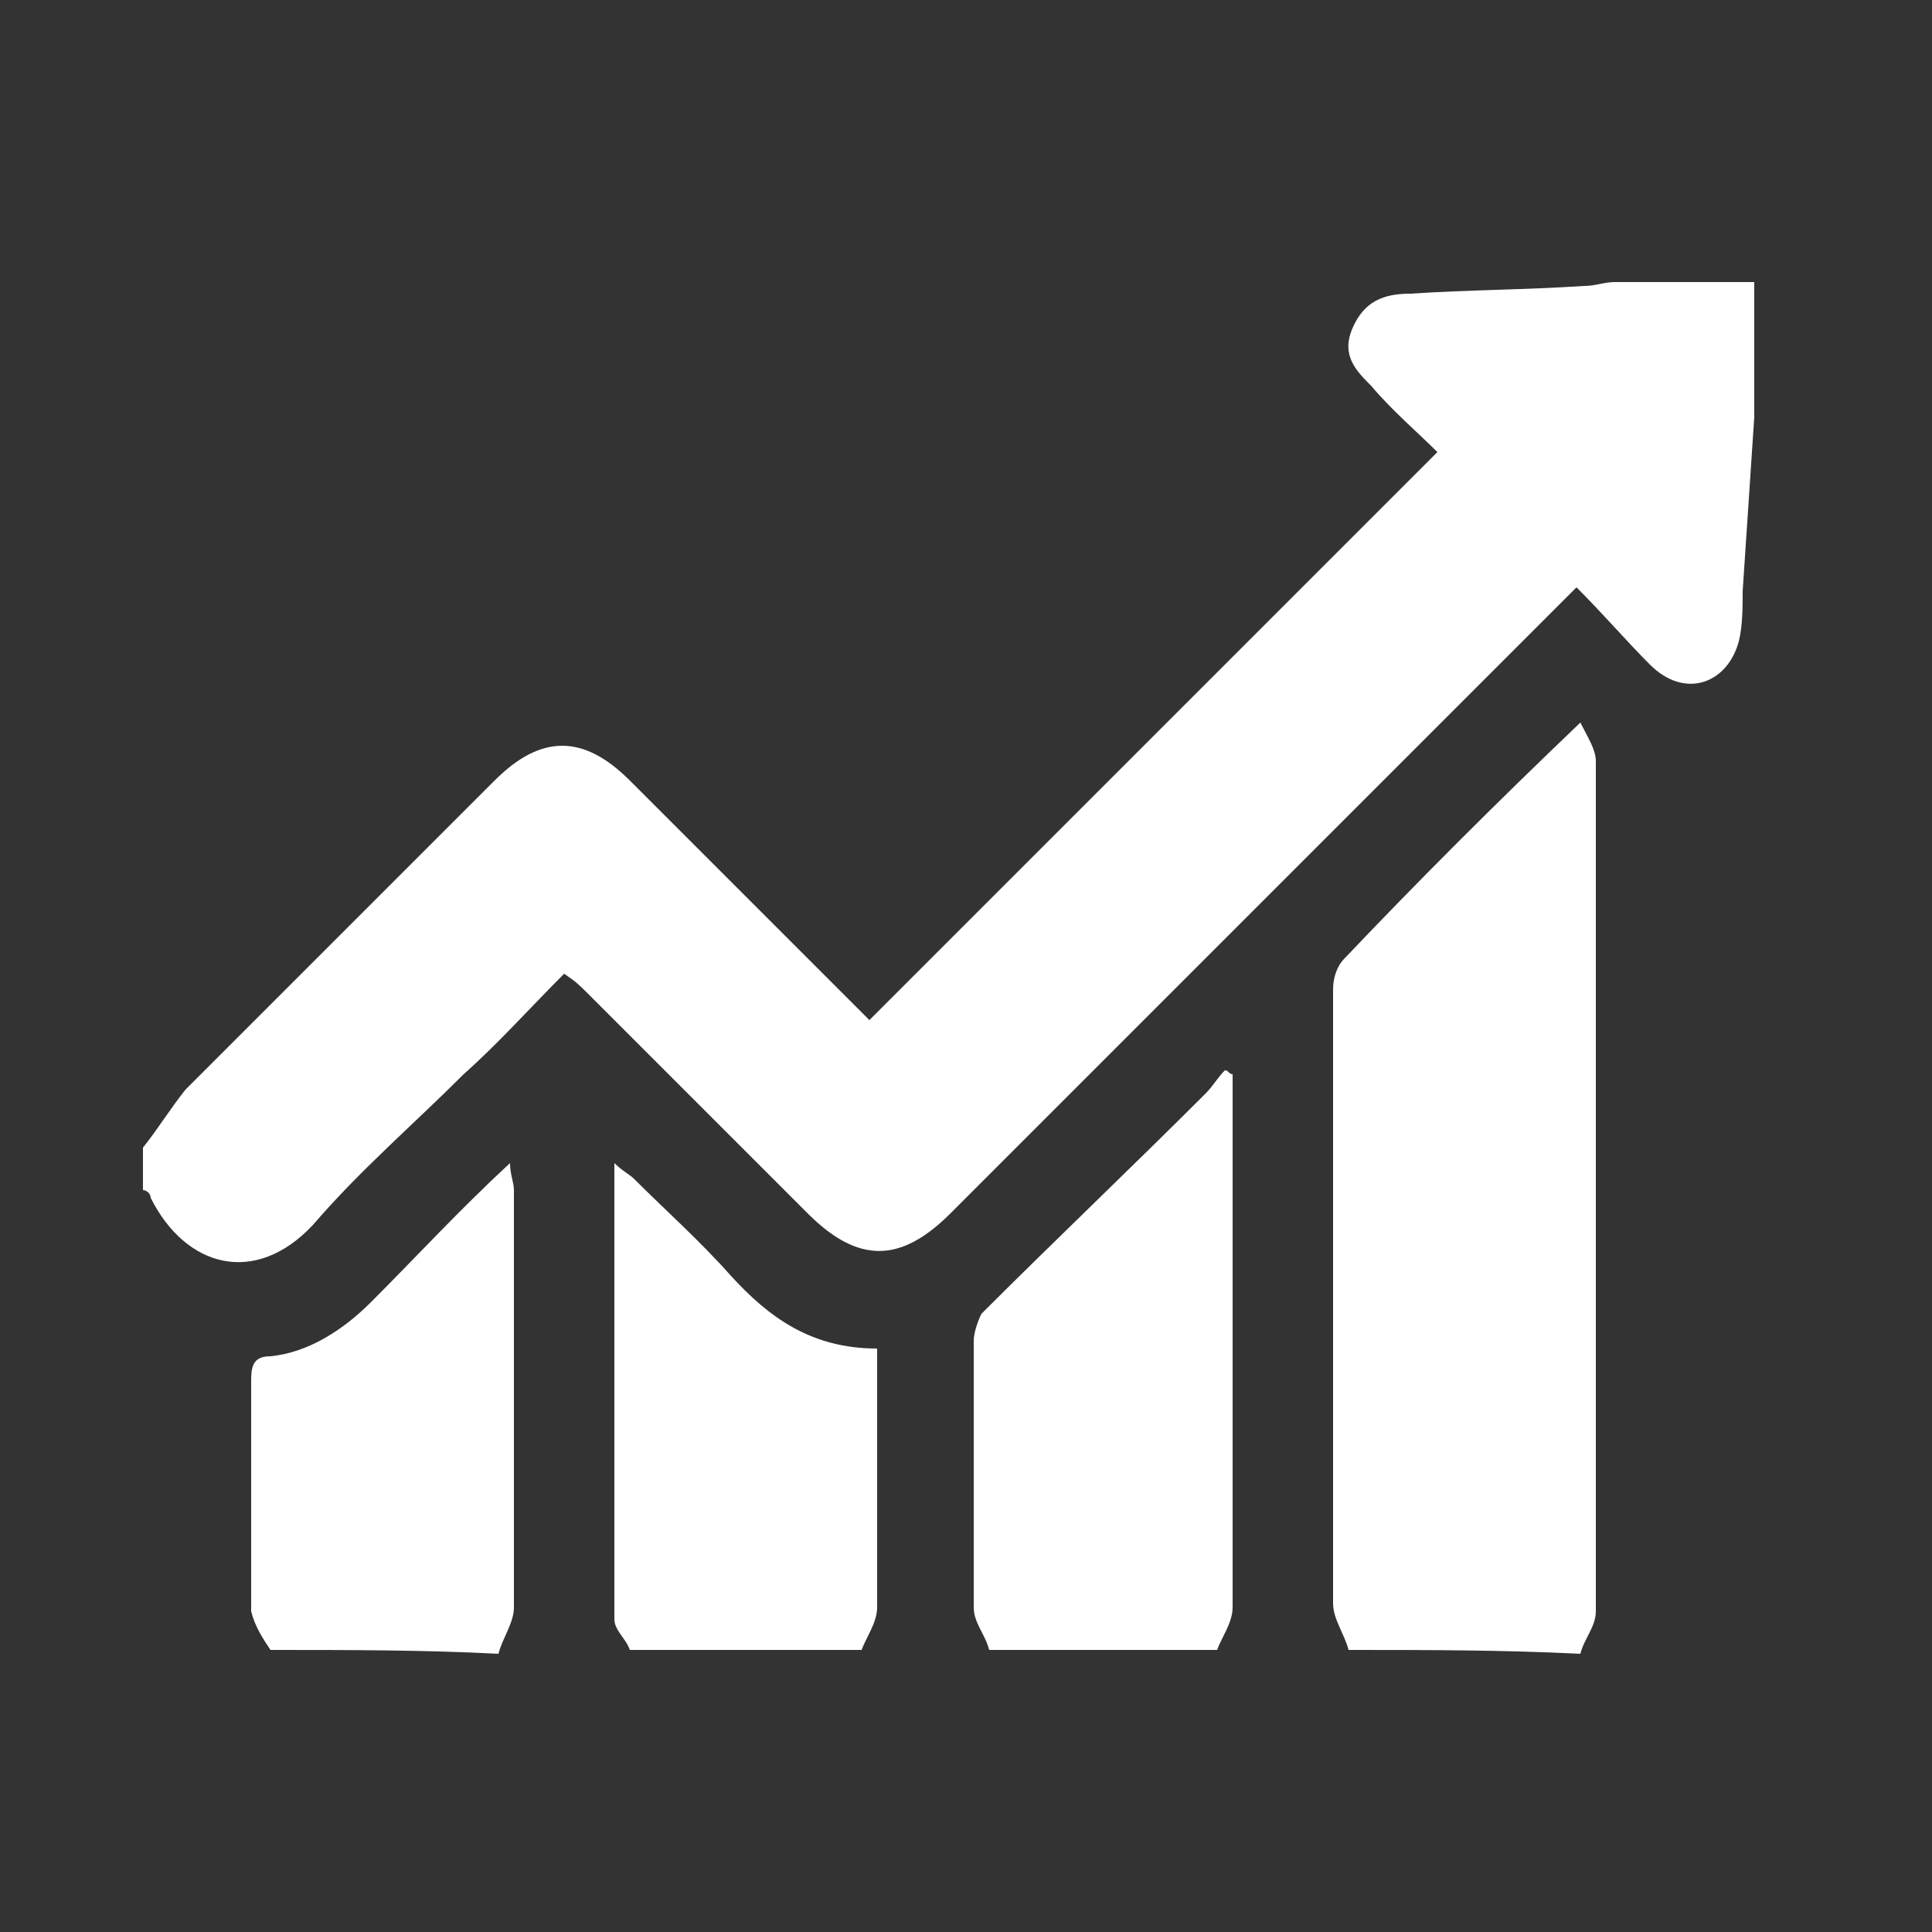 <?xml version="1.0" encoding="utf-8"?>
<!-- Generator: Adobe Illustrator 19.0.1, SVG Export Plug-In . SVG Version: 6.00 Build 0)  -->
<svg version="1.1" id="Capa_1" xmlns="http://www.w3.org/2000/svg" xmlns:xlink="http://www.w3.org/1999/xlink" x="0px" y="0px"
	 viewBox="0 0 50 50" style="enable-background:new 0 0 50 50;" xml:space="preserve">
<rect x="0" y="0" width="50" height="50" fill="#333333" stroke="none"/>
<style type="text/css">
	.st0{fill:#FFFFFF;}
</style>
<g id="vojEFr.tif">
	<g>
		<path class="st0" d="M45.4,10.8c-0.1,1.5-0.2,3-0.3,4.5c0,0.4,0,0.9-0.1,1.3c-0.3,1.1-1.4,1.5-2.3,0.6c-0.6-0.6-1.2-1.3-1.9-2
			c-0.3,0.3-0.5,0.5-0.7,0.7C35,21,29.8,26.2,24.6,31.4c-1.3,1.3-2.4,1.3-3.7,0c-1.9-1.9-3.8-3.8-5.7-5.7c-0.2-0.2-0.3-0.3-0.6-0.5
			c-0.9,0.9-1.7,1.8-2.6,2.6c-1.3,1.3-2.7,2.5-3.9,3.9c-1.5,1.6-3.3,1.1-4.2-0.7c0-0.1-0.1-0.2-0.2-0.2c0-0.4,0-0.8,0-1.1
			c0.4-0.5,0.7-1,1.1-1.5c2.7-2.7,5.3-5.3,8-8c1.2-1.2,2.3-1.2,3.5,0c2.1,2.1,4.2,4.2,6.2,6.2c4.9-4.9,9.8-9.8,14.7-14.7
			c-0.5-0.5-1.2-1.1-1.7-1.7c-0.4-0.4-0.8-0.8-0.5-1.5c0.3-0.7,0.8-0.9,1.5-0.9c1.5-0.1,3-0.1,4.5-0.2c0.3,0,0.5-0.1,0.8-0.1
			c1.2,0,2.4,0,3.6,0C45.4,8.5,45.4,9.6,45.4,10.8z"/>
		<path class="st0" d="M34.9,42.7c-0.1-0.4-0.4-0.8-0.4-1.2c0-5.3,0-10.6,0-15.9c0-0.3,0.1-0.6,0.3-0.8c1.9-2,3.9-4,6.1-6.1
			c0.2,0.4,0.4,0.7,0.4,1c0,7.3,0,14.6,0,22c0,0.4-0.3,0.7-0.4,1.1C38.9,42.7,36.9,42.7,34.9,42.7z"/>
		<path class="st0" d="M25.6,42.7c-0.1-0.4-0.4-0.7-0.4-1.1c0-2.3,0-4.6,0-6.9c0-0.2,0.1-0.5,0.2-0.7c1.9-1.9,3.9-3.8,5.8-5.7
			c0.2-0.2,0.3-0.4,0.5-0.6c0.1,0,0.1,0.1,0.2,0.1c0,0.2,0,0.4,0,0.6c0,4.4,0,8.8,0,13.2c0,0.4-0.3,0.8-0.4,1.1
			C29.6,42.7,27.6,42.7,25.6,42.7z"/>
		<path class="st0" d="M16.3,42.7c-0.1-0.3-0.4-0.5-0.4-0.8c0-3.9,0-7.8,0-11.8c0.2,0.2,0.4,0.3,0.5,0.4c0.8,0.8,1.7,1.6,2.5,2.5
			c1,1.1,2.1,1.9,3.8,1.9c0,0.4,0,0.7,0,1.1c0,1.9,0,3.7,0,5.6c0,0.4-0.3,0.8-0.4,1.1C20.3,42.7,18.3,42.7,16.3,42.7z"/>
		<path class="st0" d="M7,42.7c-0.2-0.3-0.4-0.6-0.5-1c0-2,0-4,0-6c0-0.4,0.1-0.6,0.5-0.6c1-0.1,1.9-0.7,2.6-1.4
			c1.2-1.2,2.3-2.4,3.6-3.6c0,0.3,0.1,0.5,0.1,0.7c0,3.6,0,7.2,0,10.8c0,0.4-0.3,0.8-0.4,1.2C11,42.7,9,42.7,7,42.7z"/>
	</g>
</g>
</svg>

